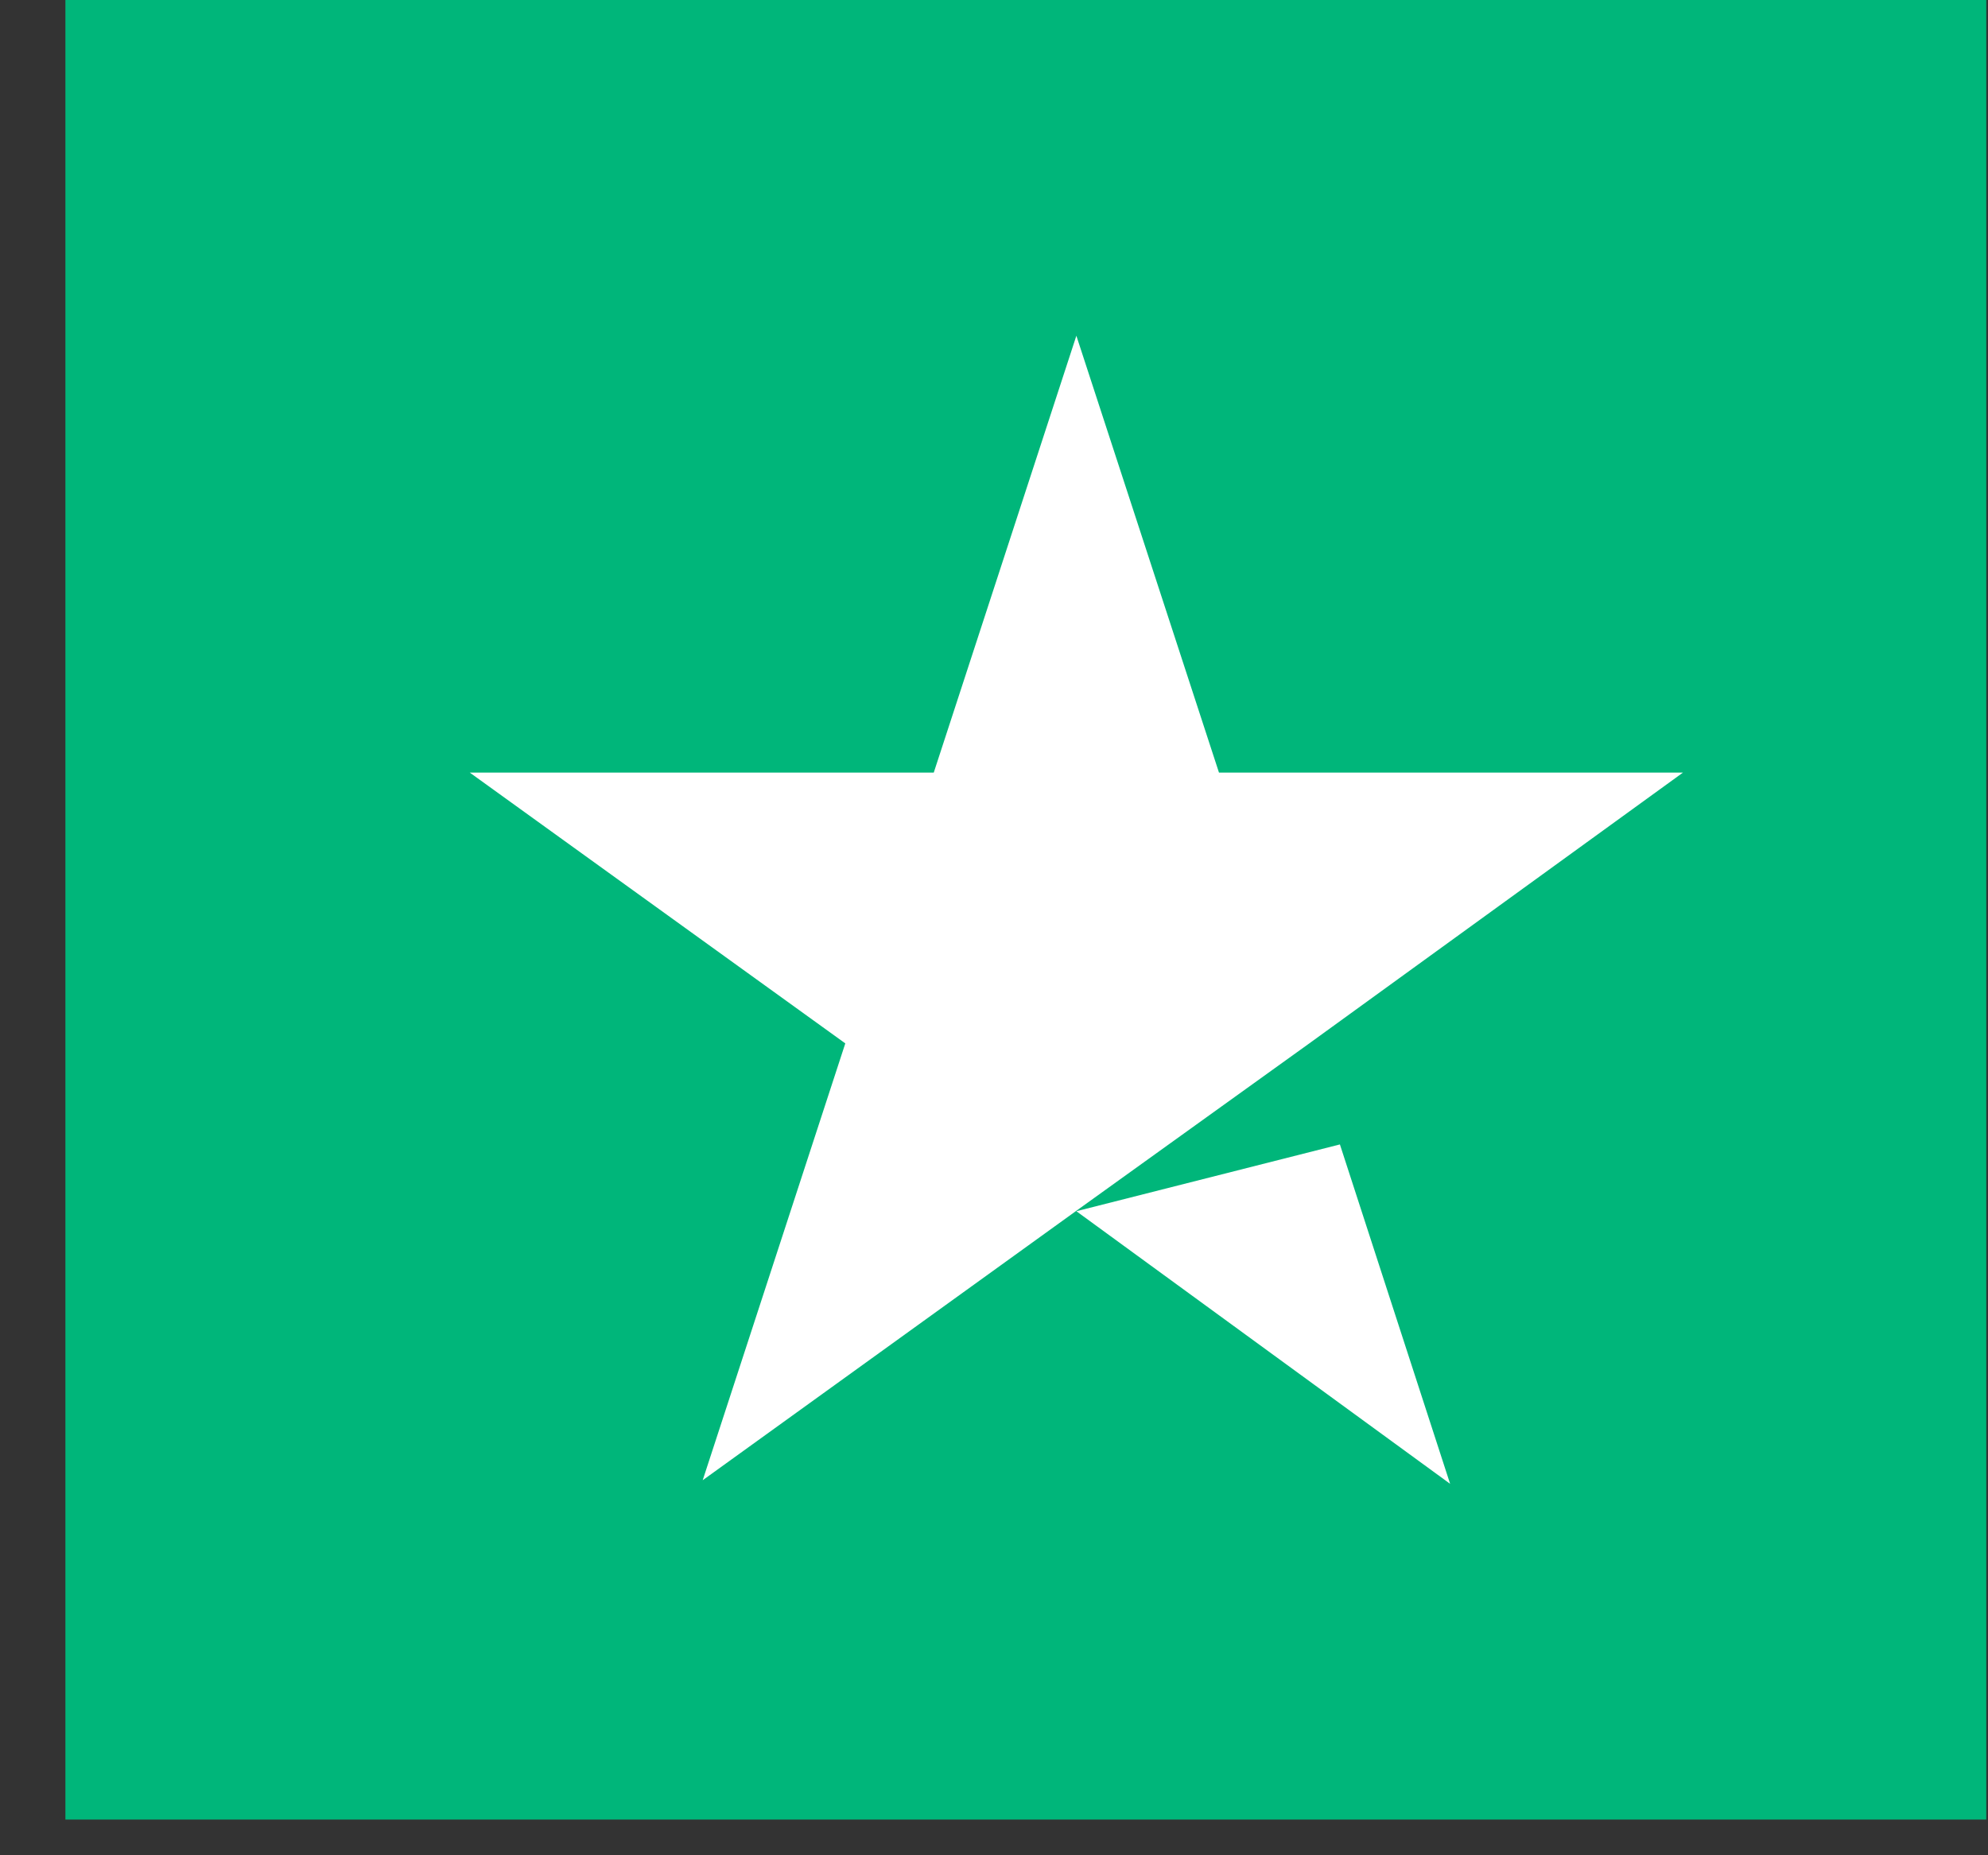 <svg width="30" height="28" viewBox="0 0 30 28" fill="none" xmlns="http://www.w3.org/2000/svg">
<rect x="0" y="0" width="30" height="28" fill="#333333" stroke="none"/>
<rect x="0.987" width="28.987" height="27.461" fill="#00B67A"/>
<path d="M16.243 18.28L20.22 17.272L21.883 22.394L16.243 18.28ZM25.397 11.66H18.395L16.243 5.067L14.091 11.66H7.089L12.756 15.747L10.604 22.34L16.271 18.253L19.758 15.747L25.397 11.66Z" fill="white"/>
</svg>
